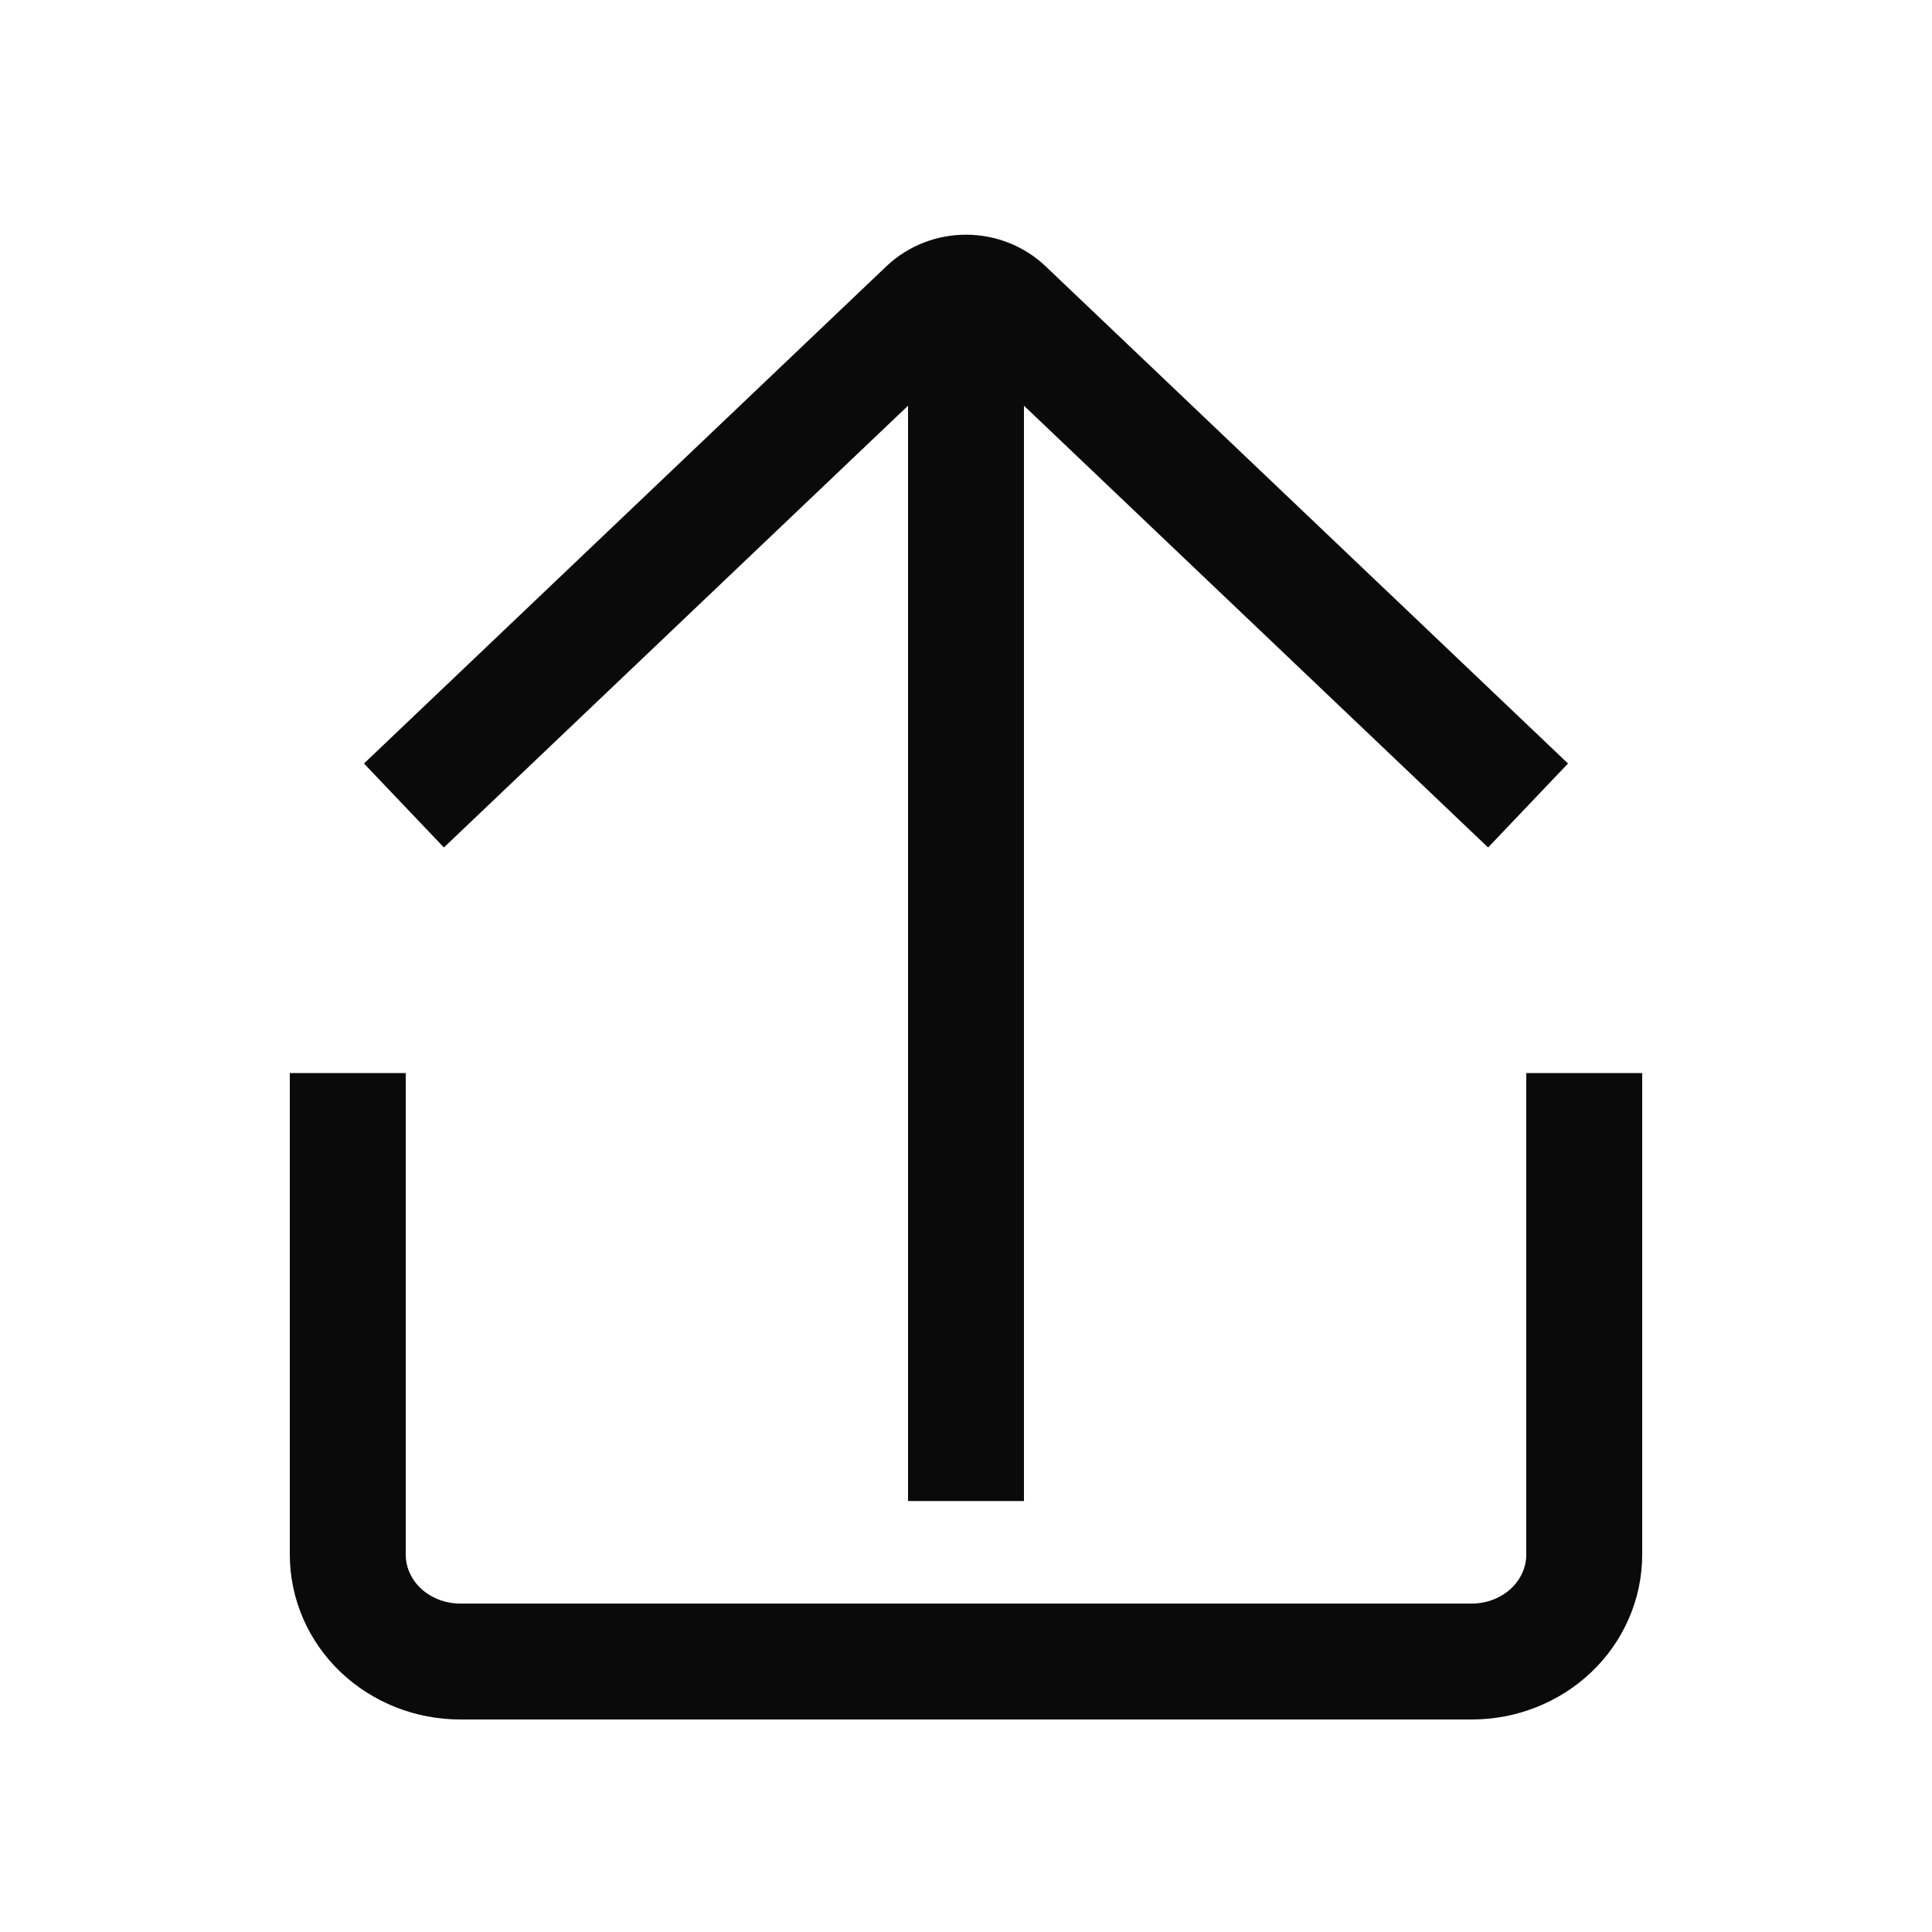 <svg width="25" height="25" viewBox="0 0 25 25" fill="none" xmlns="http://www.w3.org/2000/svg">
<g id="Icon/Outline/Download">
<path id="Vector" d="M20.5 13.885V20.115C20.5 20.483 20.347 20.835 20.074 21.095C19.801 21.354 19.431 21.5 19.046 21.5H5.955C5.569 21.5 5.199 21.354 4.926 21.095C4.653 20.835 4.5 20.483 4.5 20.115V13.885M12.5 3.5V19.423M5.227 10.423L11.991 3.985C12.127 3.858 12.31 3.787 12.5 3.787C12.69 3.787 12.873 3.858 13.009 3.985L19.773 10.423" stroke="#0A0A0A" stroke-width="1.5"/>
</g>
</svg>
